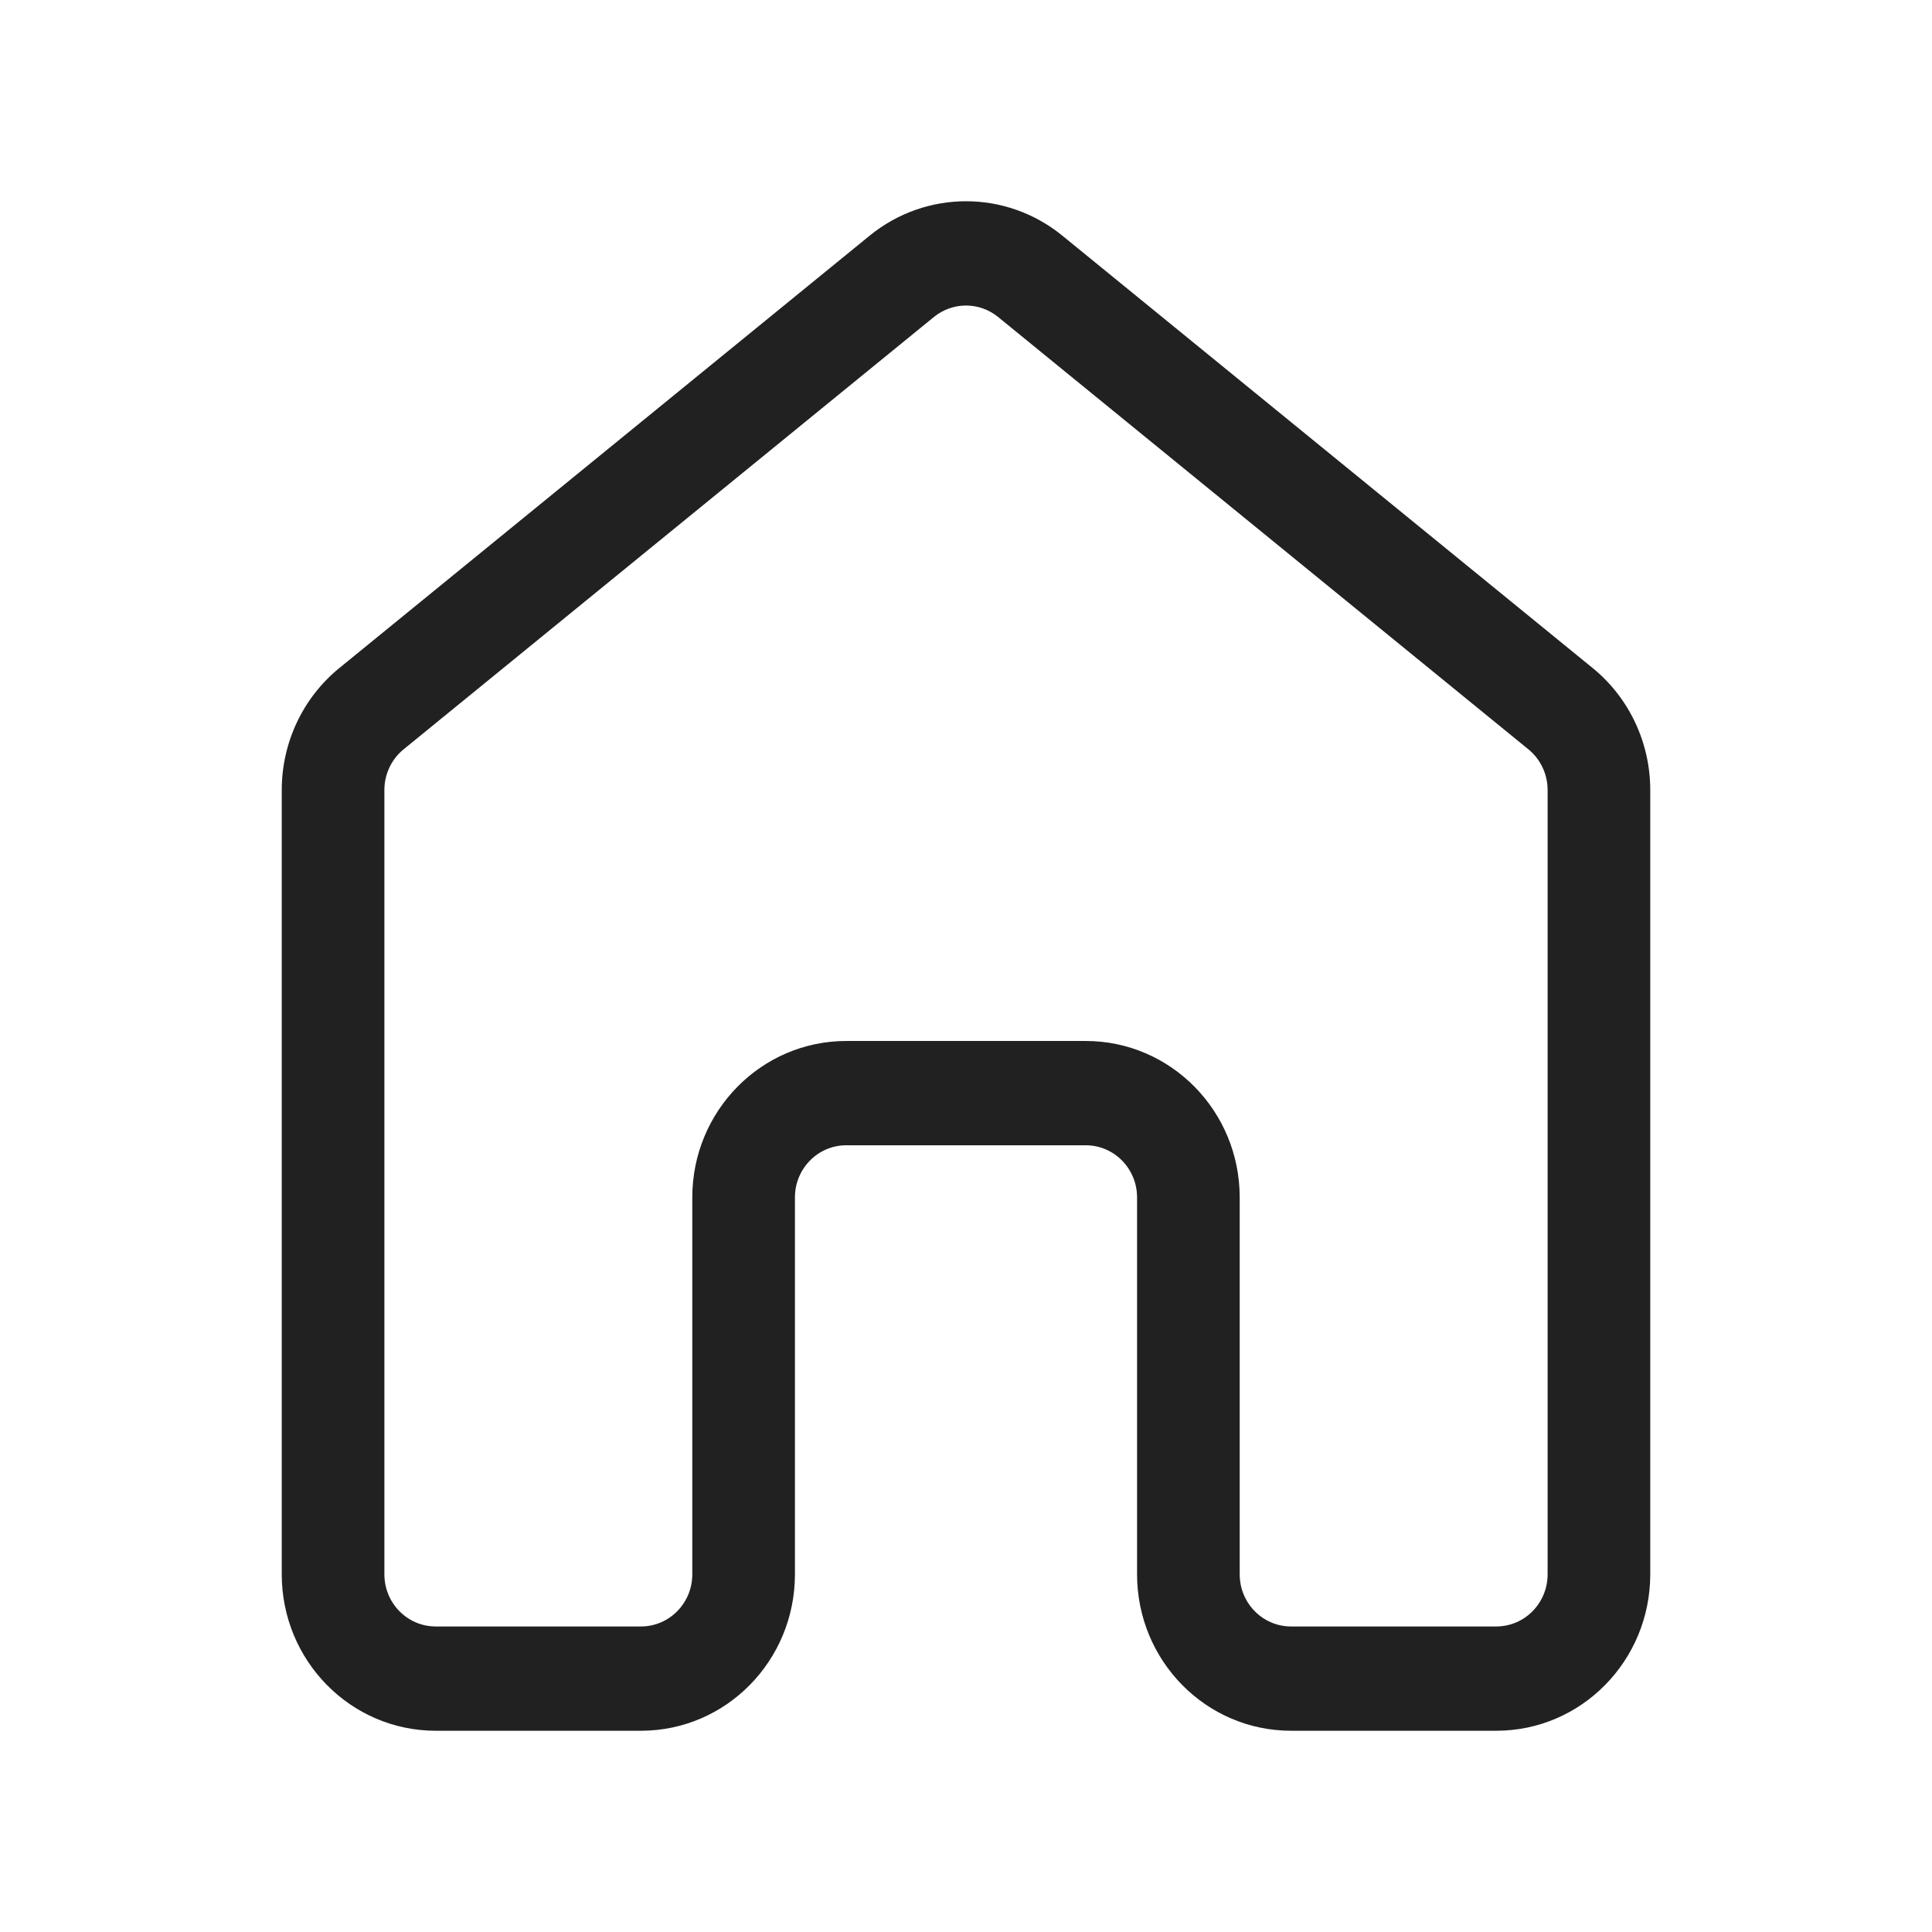 <svg xmlns="http://www.w3.org/2000/svg" width="48" height="48" fill="none" viewBox="0 0 48 48"><path fill="#212121" d="M21.606 5.855C23.005 4.715 24.995 4.715 26.394 5.855L39.569 16.597C40.474 17.334 41 18.449 41 19.628V39.113C41 41.26 39.288 43 37.175 43H32.075C29.962 43 28.25 41.26 28.25 39.113V29.749C28.25 29.034 27.679 28.454 26.975 28.454H21.025C20.321 28.454 19.75 29.034 19.75 29.749V39.113C19.75 41.26 18.038 43 15.925 43H10.825C8.713 43 7 41.26 7 39.113V19.628C7 18.449 7.526 17.334 8.431 16.597L21.606 5.855ZM24.798 7.876C24.332 7.496 23.668 7.496 23.202 7.876L10.027 18.617C9.725 18.863 9.55 19.235 9.55 19.628V39.113C9.55 39.829 10.121 40.409 10.825 40.409H15.925C16.629 40.409 17.2 39.829 17.2 39.113V29.749C17.2 27.603 18.913 25.863 21.025 25.863H26.975C29.087 25.863 30.8 27.603 30.8 29.749V39.113C30.8 39.829 31.371 40.409 32.075 40.409H37.175C37.879 40.409 38.45 39.829 38.45 39.113V19.628C38.45 19.235 38.275 18.863 37.973 18.617L24.798 7.876Z"/></svg>